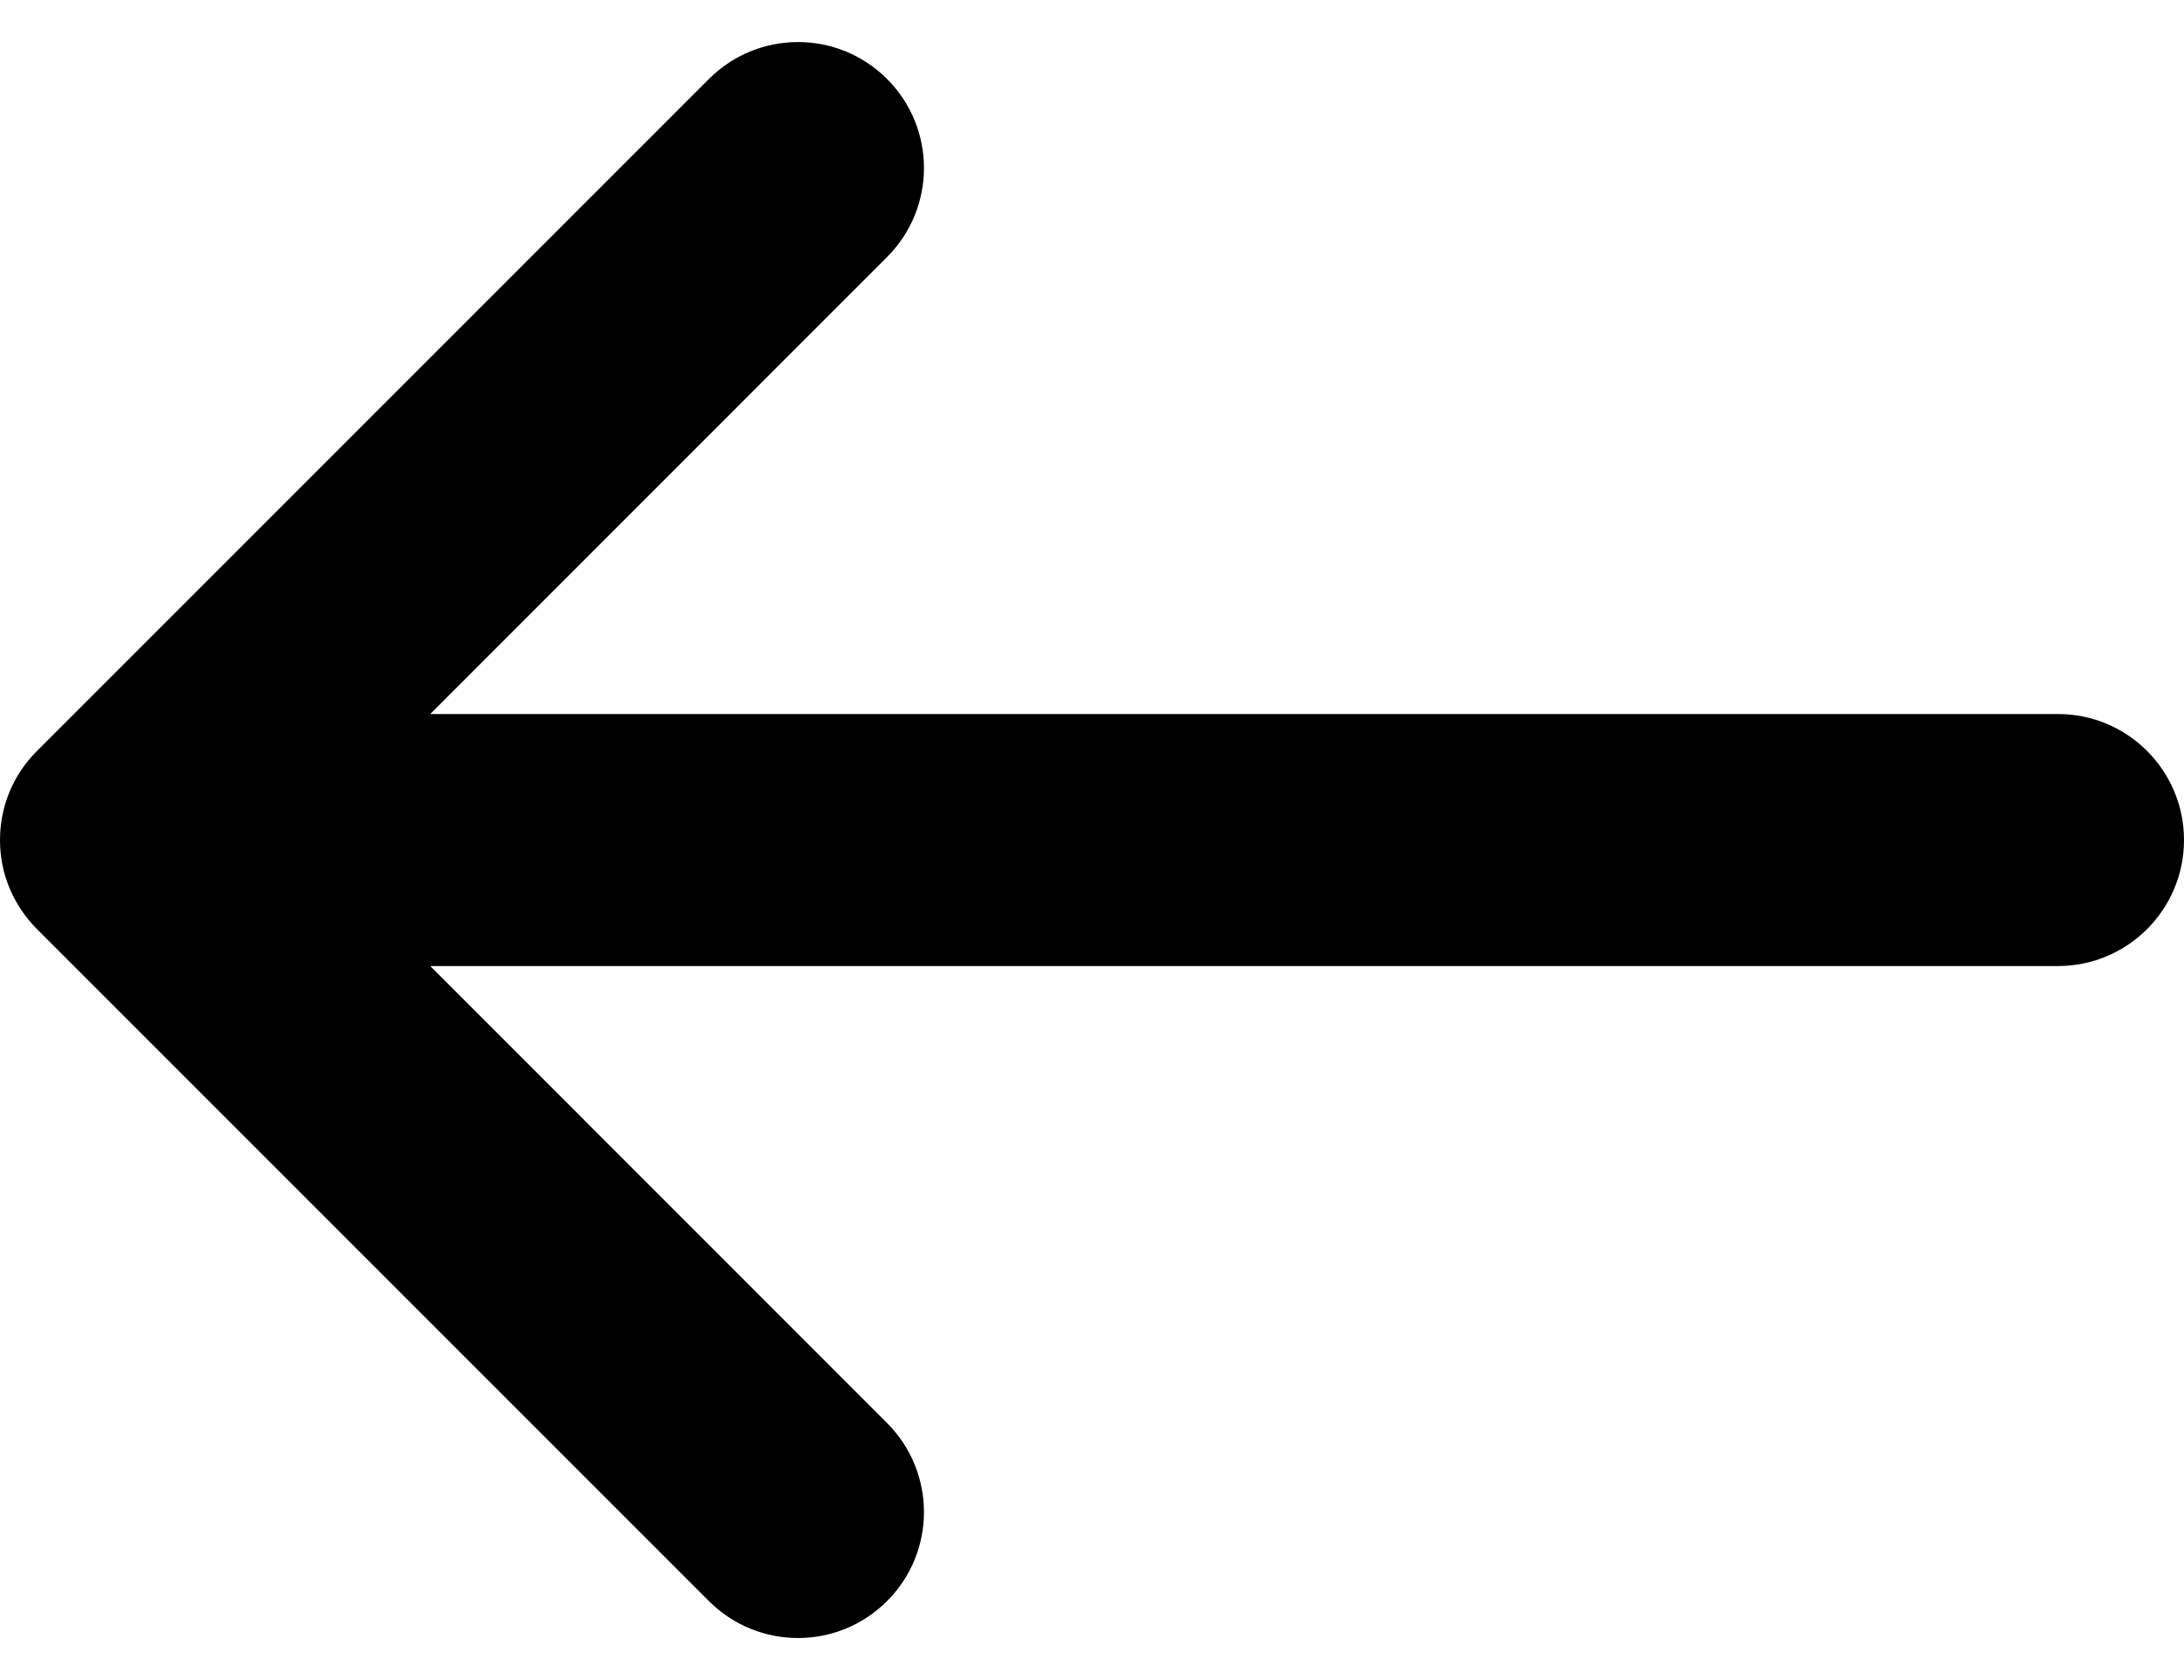 <svg viewBox="0 0 13 10" xmlns="http://www.w3.org/2000/svg">
<path d="M5.28 1.53C5.573 1.237 5.573 0.763 5.28 0.47C4.987 0.177 4.513 0.177 4.22 0.47L0.22 4.47C0.073 4.616 0 4.808 0 5C0 5.102 0.02 5.199 0.057 5.287C0.094 5.375 0.148 5.458 0.22 5.53L4.22 9.53C4.513 9.823 4.987 9.823 5.28 9.53C5.573 9.237 5.573 8.763 5.28 8.47L2.561 5.75H12.25C12.664 5.75 13 5.414 13 5C13 4.586 12.664 4.25 12.25 4.25H2.561L5.28 1.53Z"/>
</svg>
